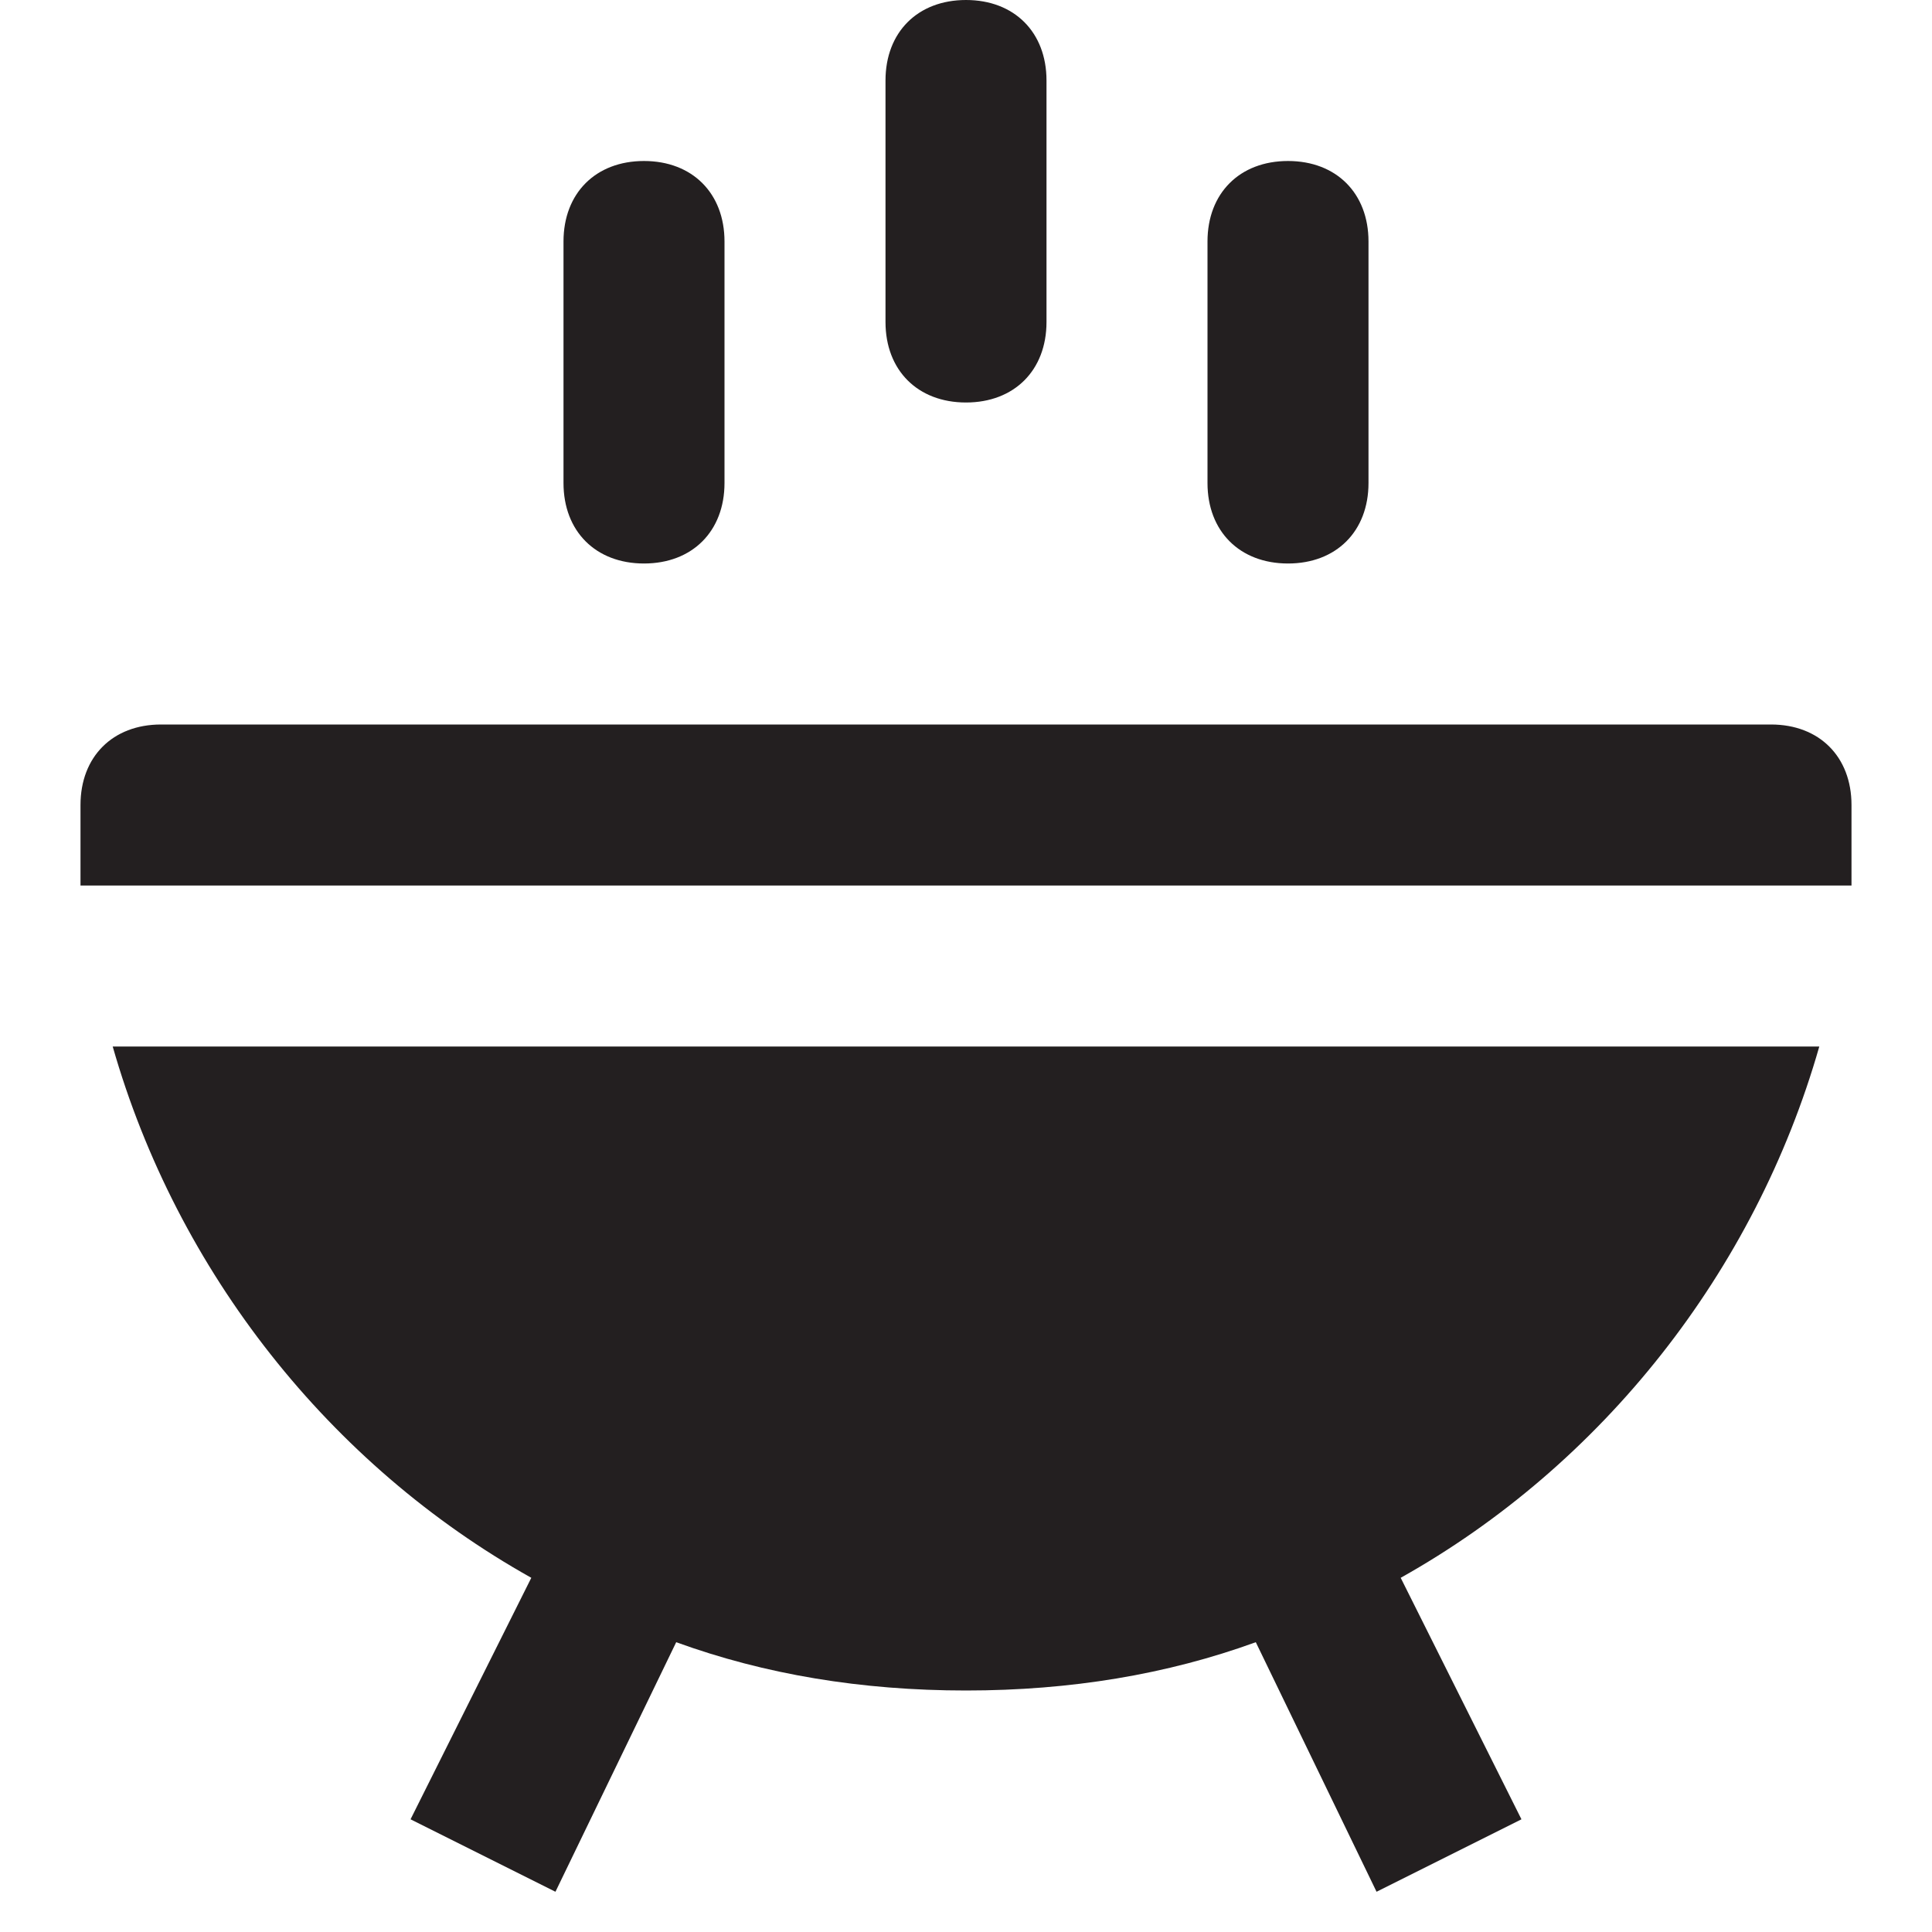 <?xml version="1.0" encoding="utf-8"?>
<!-- Generator: Adobe Illustrator 19.1.0, SVG Export Plug-In . SVG Version: 6.00 Build 0)  -->
<!DOCTYPE svg PUBLIC "-//W3C//DTD SVG 1.1//EN" "http://www.w3.org/Graphics/SVG/1.1/DTD/svg11.dtd">
<svg version="1.1" id="Layer_49" xmlns="http://www.w3.org/2000/svg" xmlns:xlink="http://www.w3.org/1999/xlink" x="0px" y="0px"
	 width="24px" height="24px" viewBox="0 0 24 24" enable-background="new 0 0 24 24" xml:space="preserve">
<path id="color_18_" fill="#231F20" d="M12,5c0.6,0,1-0.4,1-1V1c0-0.6-0.4-1-1-1c-0.6,0-1,0.4-1,1v3C11,4.6,11.4,5,12,5z"/>
<path id="color_17_" fill="#231F20" d="M8,7c0.6,0,1-0.4,1-1V3c0-0.6-0.4-1-1-1C7.4,2,7,2.4,7,3v3C7,6.6,7.4,7,8,7z"/>
<path id="color_16_" fill="#231F20" d="M16,7c0.6,0,1-0.4,1-1V3c0-0.6-0.4-1-1-1c-0.6,0-1,0.4-1,1v3C15,6.6,15.4,7,16,7z"/>
<path id="color_15_" fill="#231F20" d="M22,9H2c-0.6,0-1,0.4-1,1c0,0.3,0,1,0,1h22c0,0,0-0.7,0-1C23,9.4,22.6,9,22,9z"/>
<path fill="#231F20" d="M6.6,19.6l-1.5,3l1.8,0.9l1.5-3.1C9.5,20.8,10.7,21,12,21c1.3,0,2.5-0.2,3.6-0.6l1.5,3.1l1.8-0.9l-1.5-3
	c2.5-1.4,4.4-3.8,5.2-6.6H1.4C2.2,15.8,4.1,18.2,6.6,19.6z"/>
</svg>
